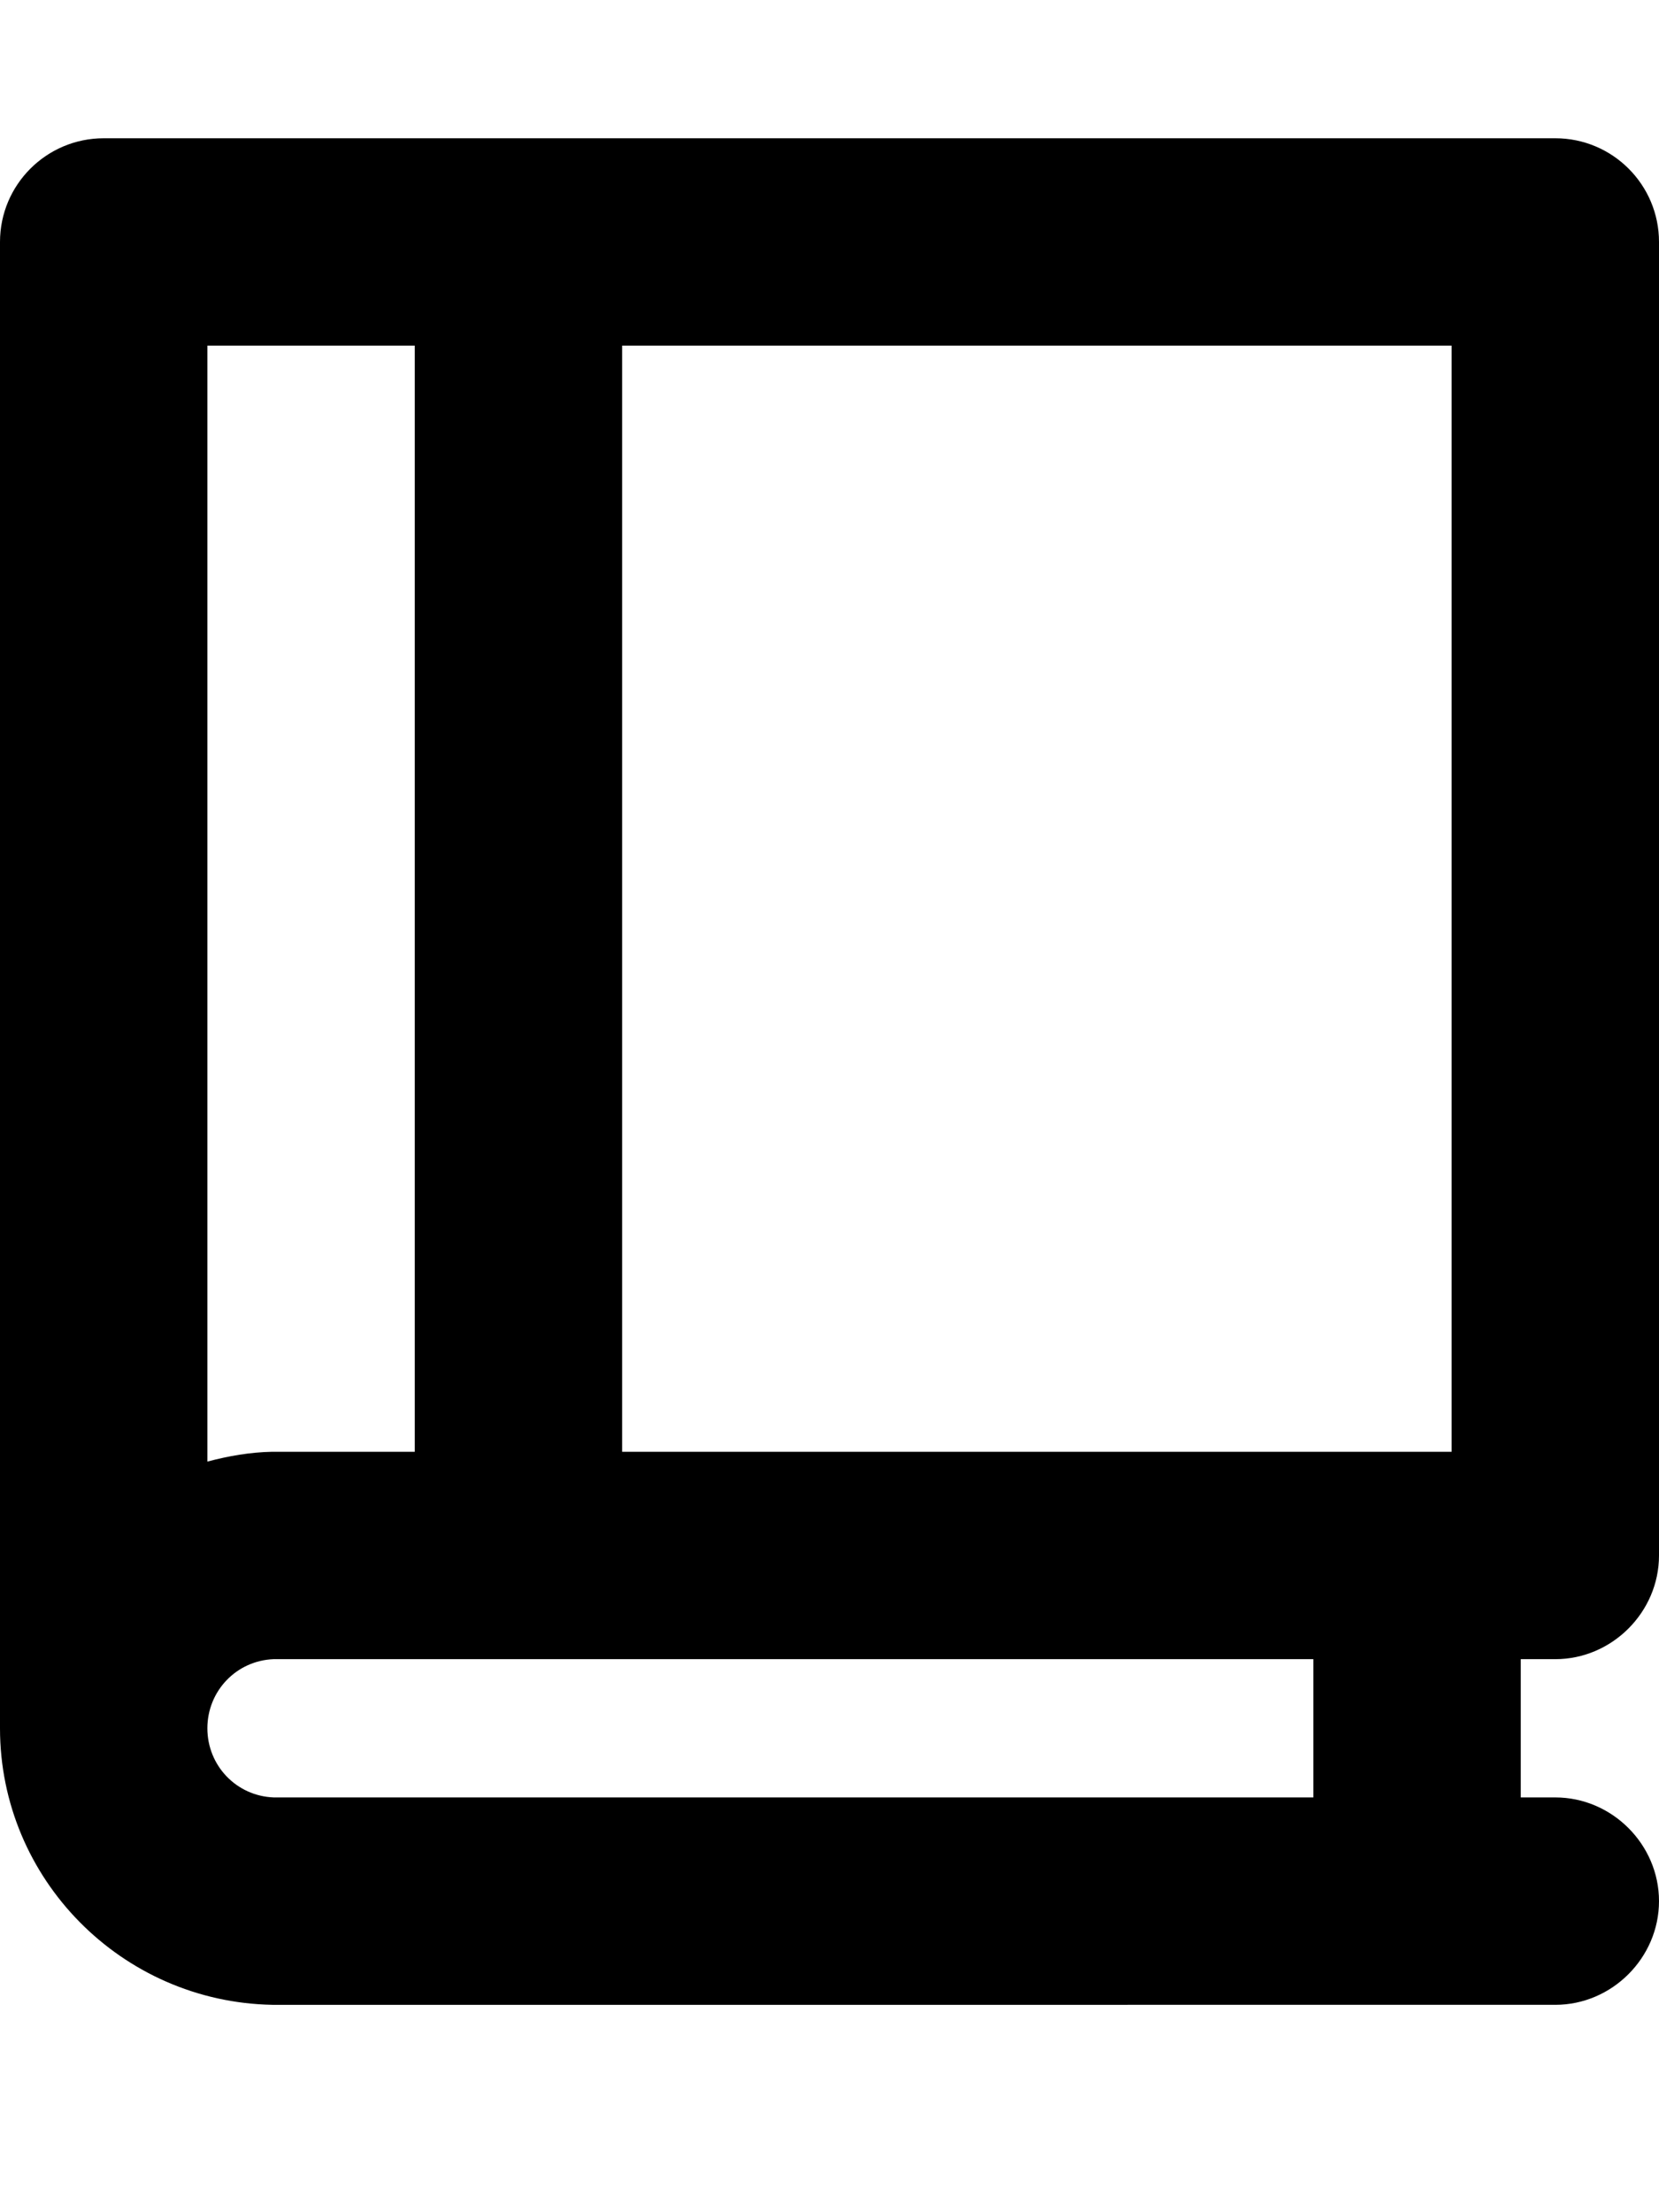 <svg xmlns="http://www.w3.org/2000/svg" viewBox="0 0 12 16"><path d="M.75,1c-.414,0-.75,.336-.75,.75V12.5c0,1.09,.88,1.98,1.97,2H11.25c.41,0,.75-.34,.75-.75s-.34-.75-.75-.75h-.25v-1h.25c.41,0,.75-.34,.75-.75V1.75c0-.414-.336-.75-.75-.75H.75Zm2.25,1.5V10.5H1.97c-.163,.003-.319,.031-.47,.071V2.5h1.5Zm6.5,10.5H1.98c-.27-.01-.48-.23-.48-.5s.21-.49,.48-.5h7.52v1Zm1-2.5H4.5V2.5h6V10.5Z"/></svg>